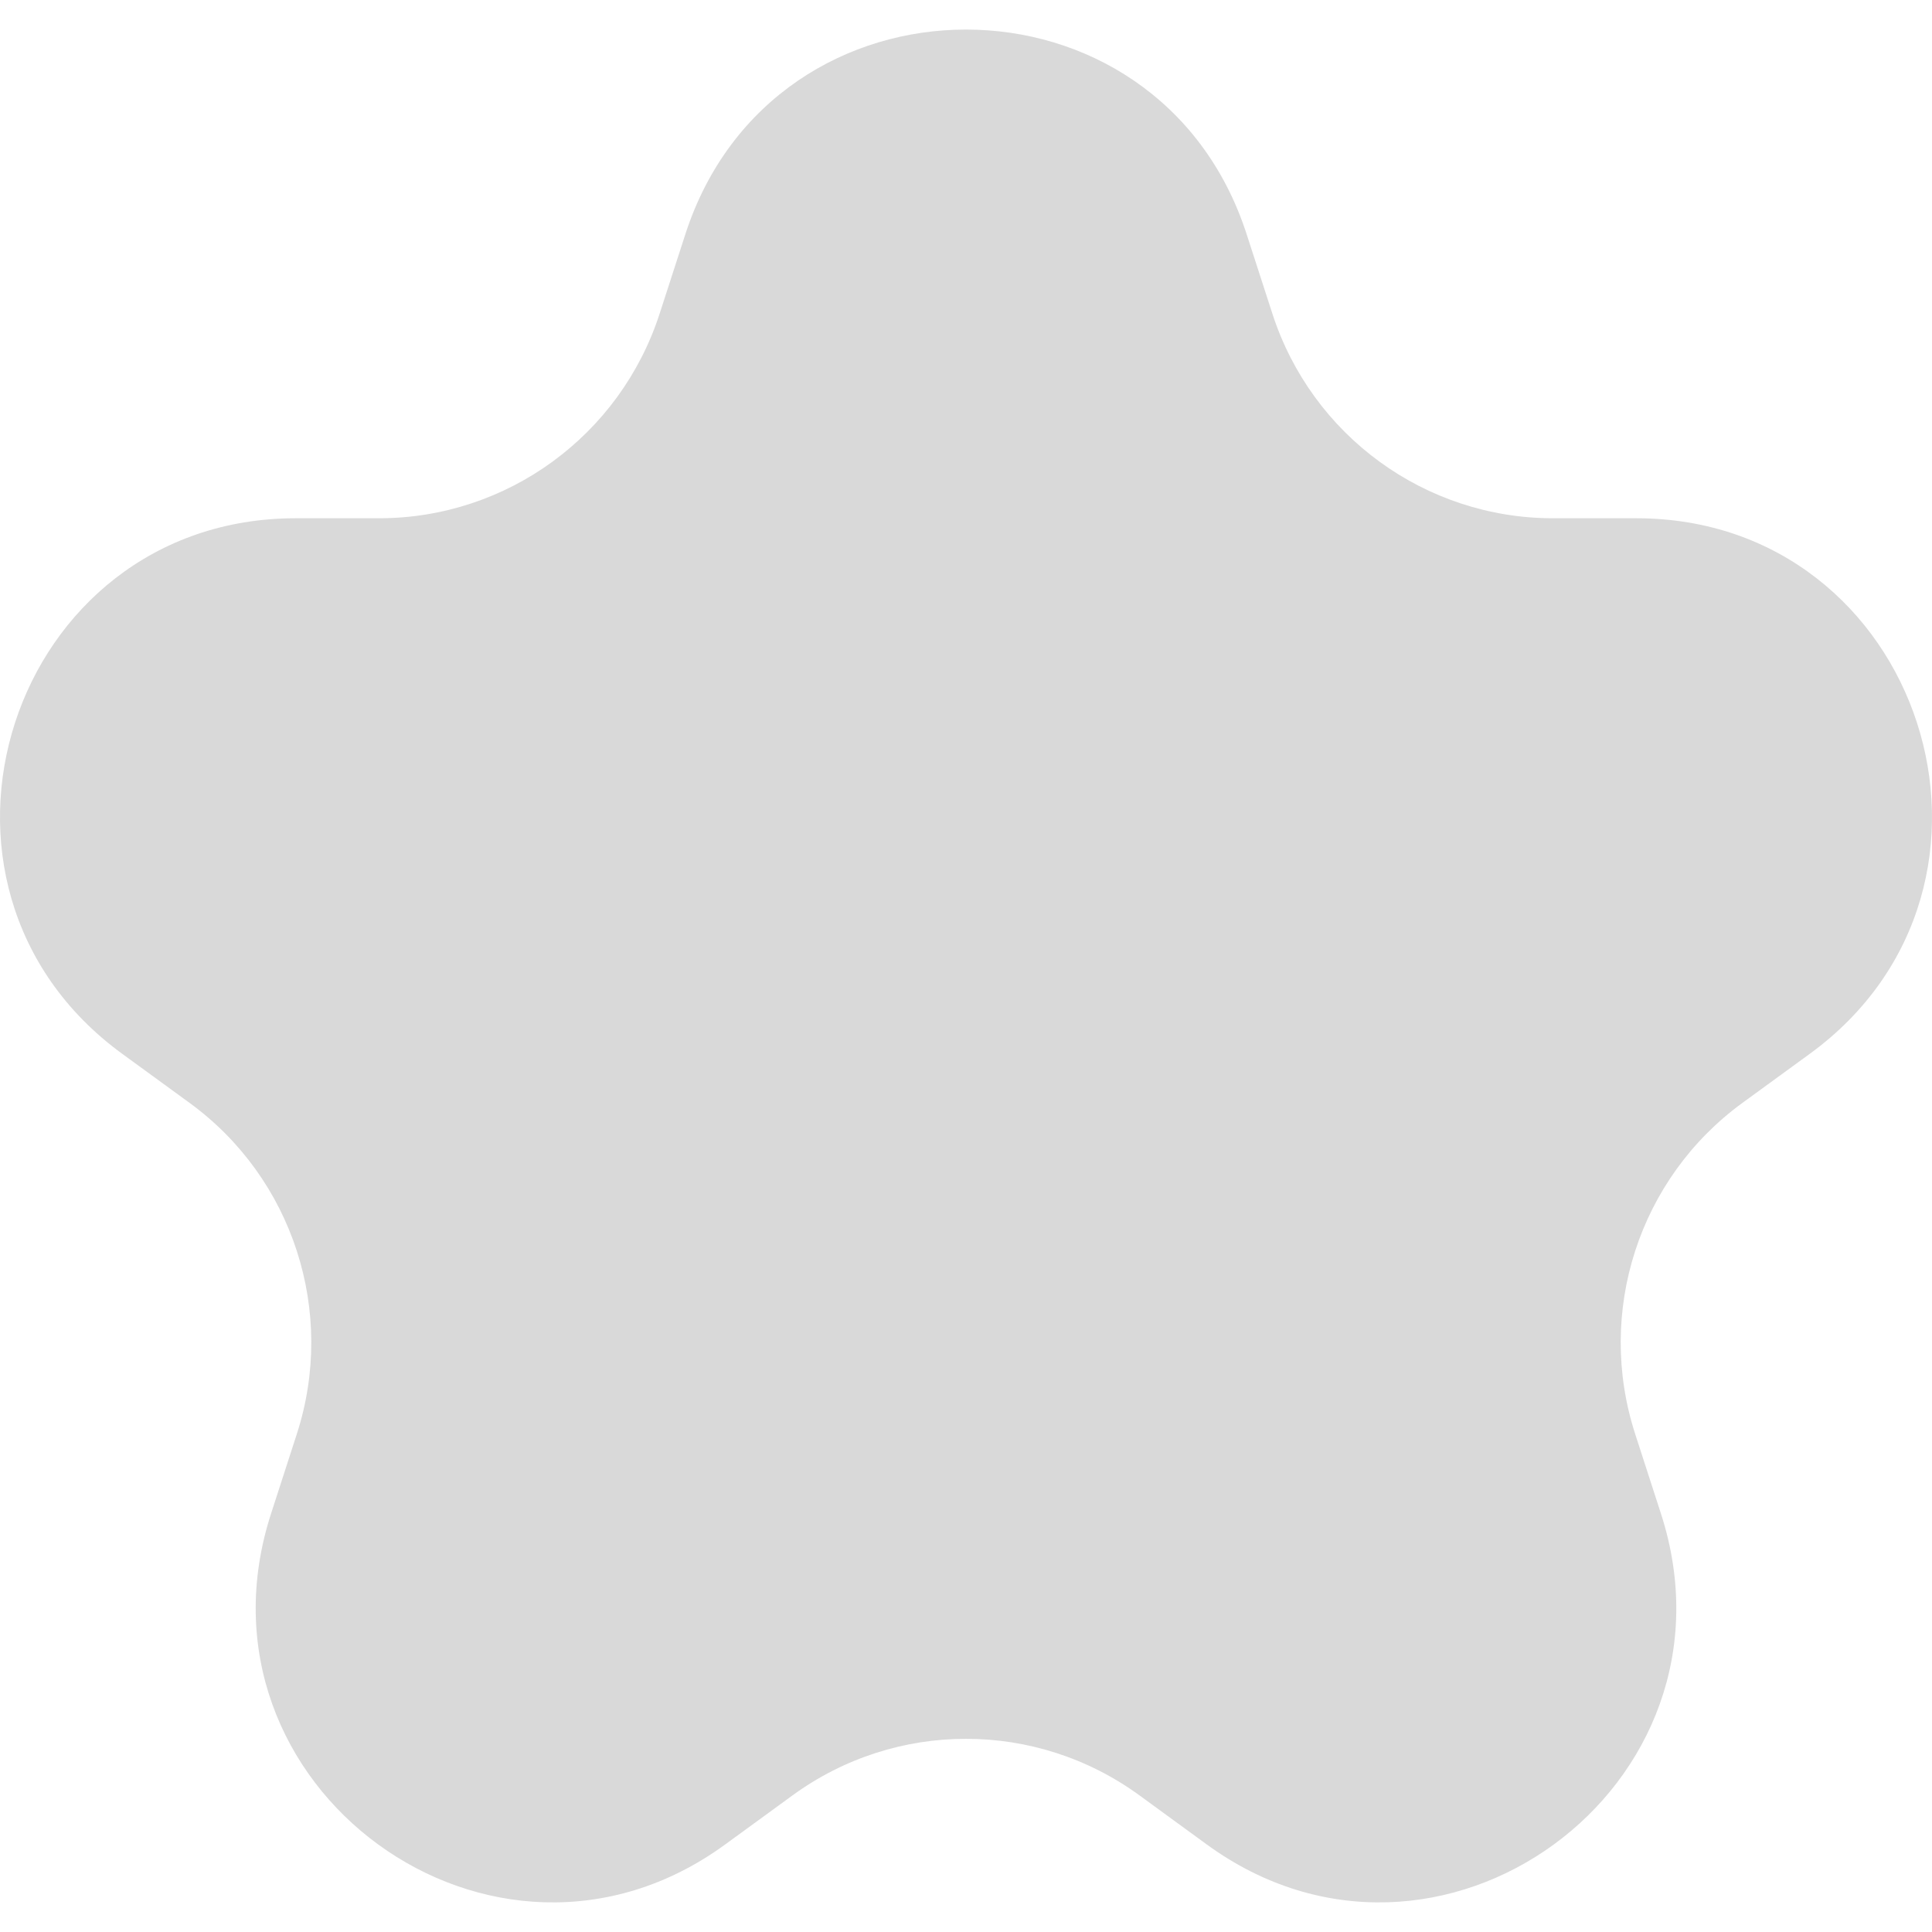 <svg width="36" height="36" viewBox="0 0 36 36" fill="none" xmlns="http://www.w3.org/2000/svg">
<path d="M12.771 4.363C14.417 -0.72 21.583 -0.72 23.229 4.363L23.709 5.845C24.445 8.118 26.556 9.657 28.938 9.657H30.491C35.818 9.657 38.032 16.495 33.723 19.636L32.466 20.552C30.539 21.957 29.733 24.447 30.469 26.72L30.949 28.203C32.595 33.285 26.797 37.511 22.488 34.37L21.232 33.454C19.305 32.049 16.695 32.049 14.768 33.454L13.511 34.37C9.203 37.511 3.405 33.285 5.051 28.203L5.531 26.72C6.267 24.447 5.461 21.957 3.534 20.552L2.277 19.636C-2.032 16.495 0.182 9.657 5.509 9.657H7.062C9.444 9.657 11.555 8.118 12.291 5.845L12.771 4.363Z" fill="#D9D9D9"/>
</svg>
